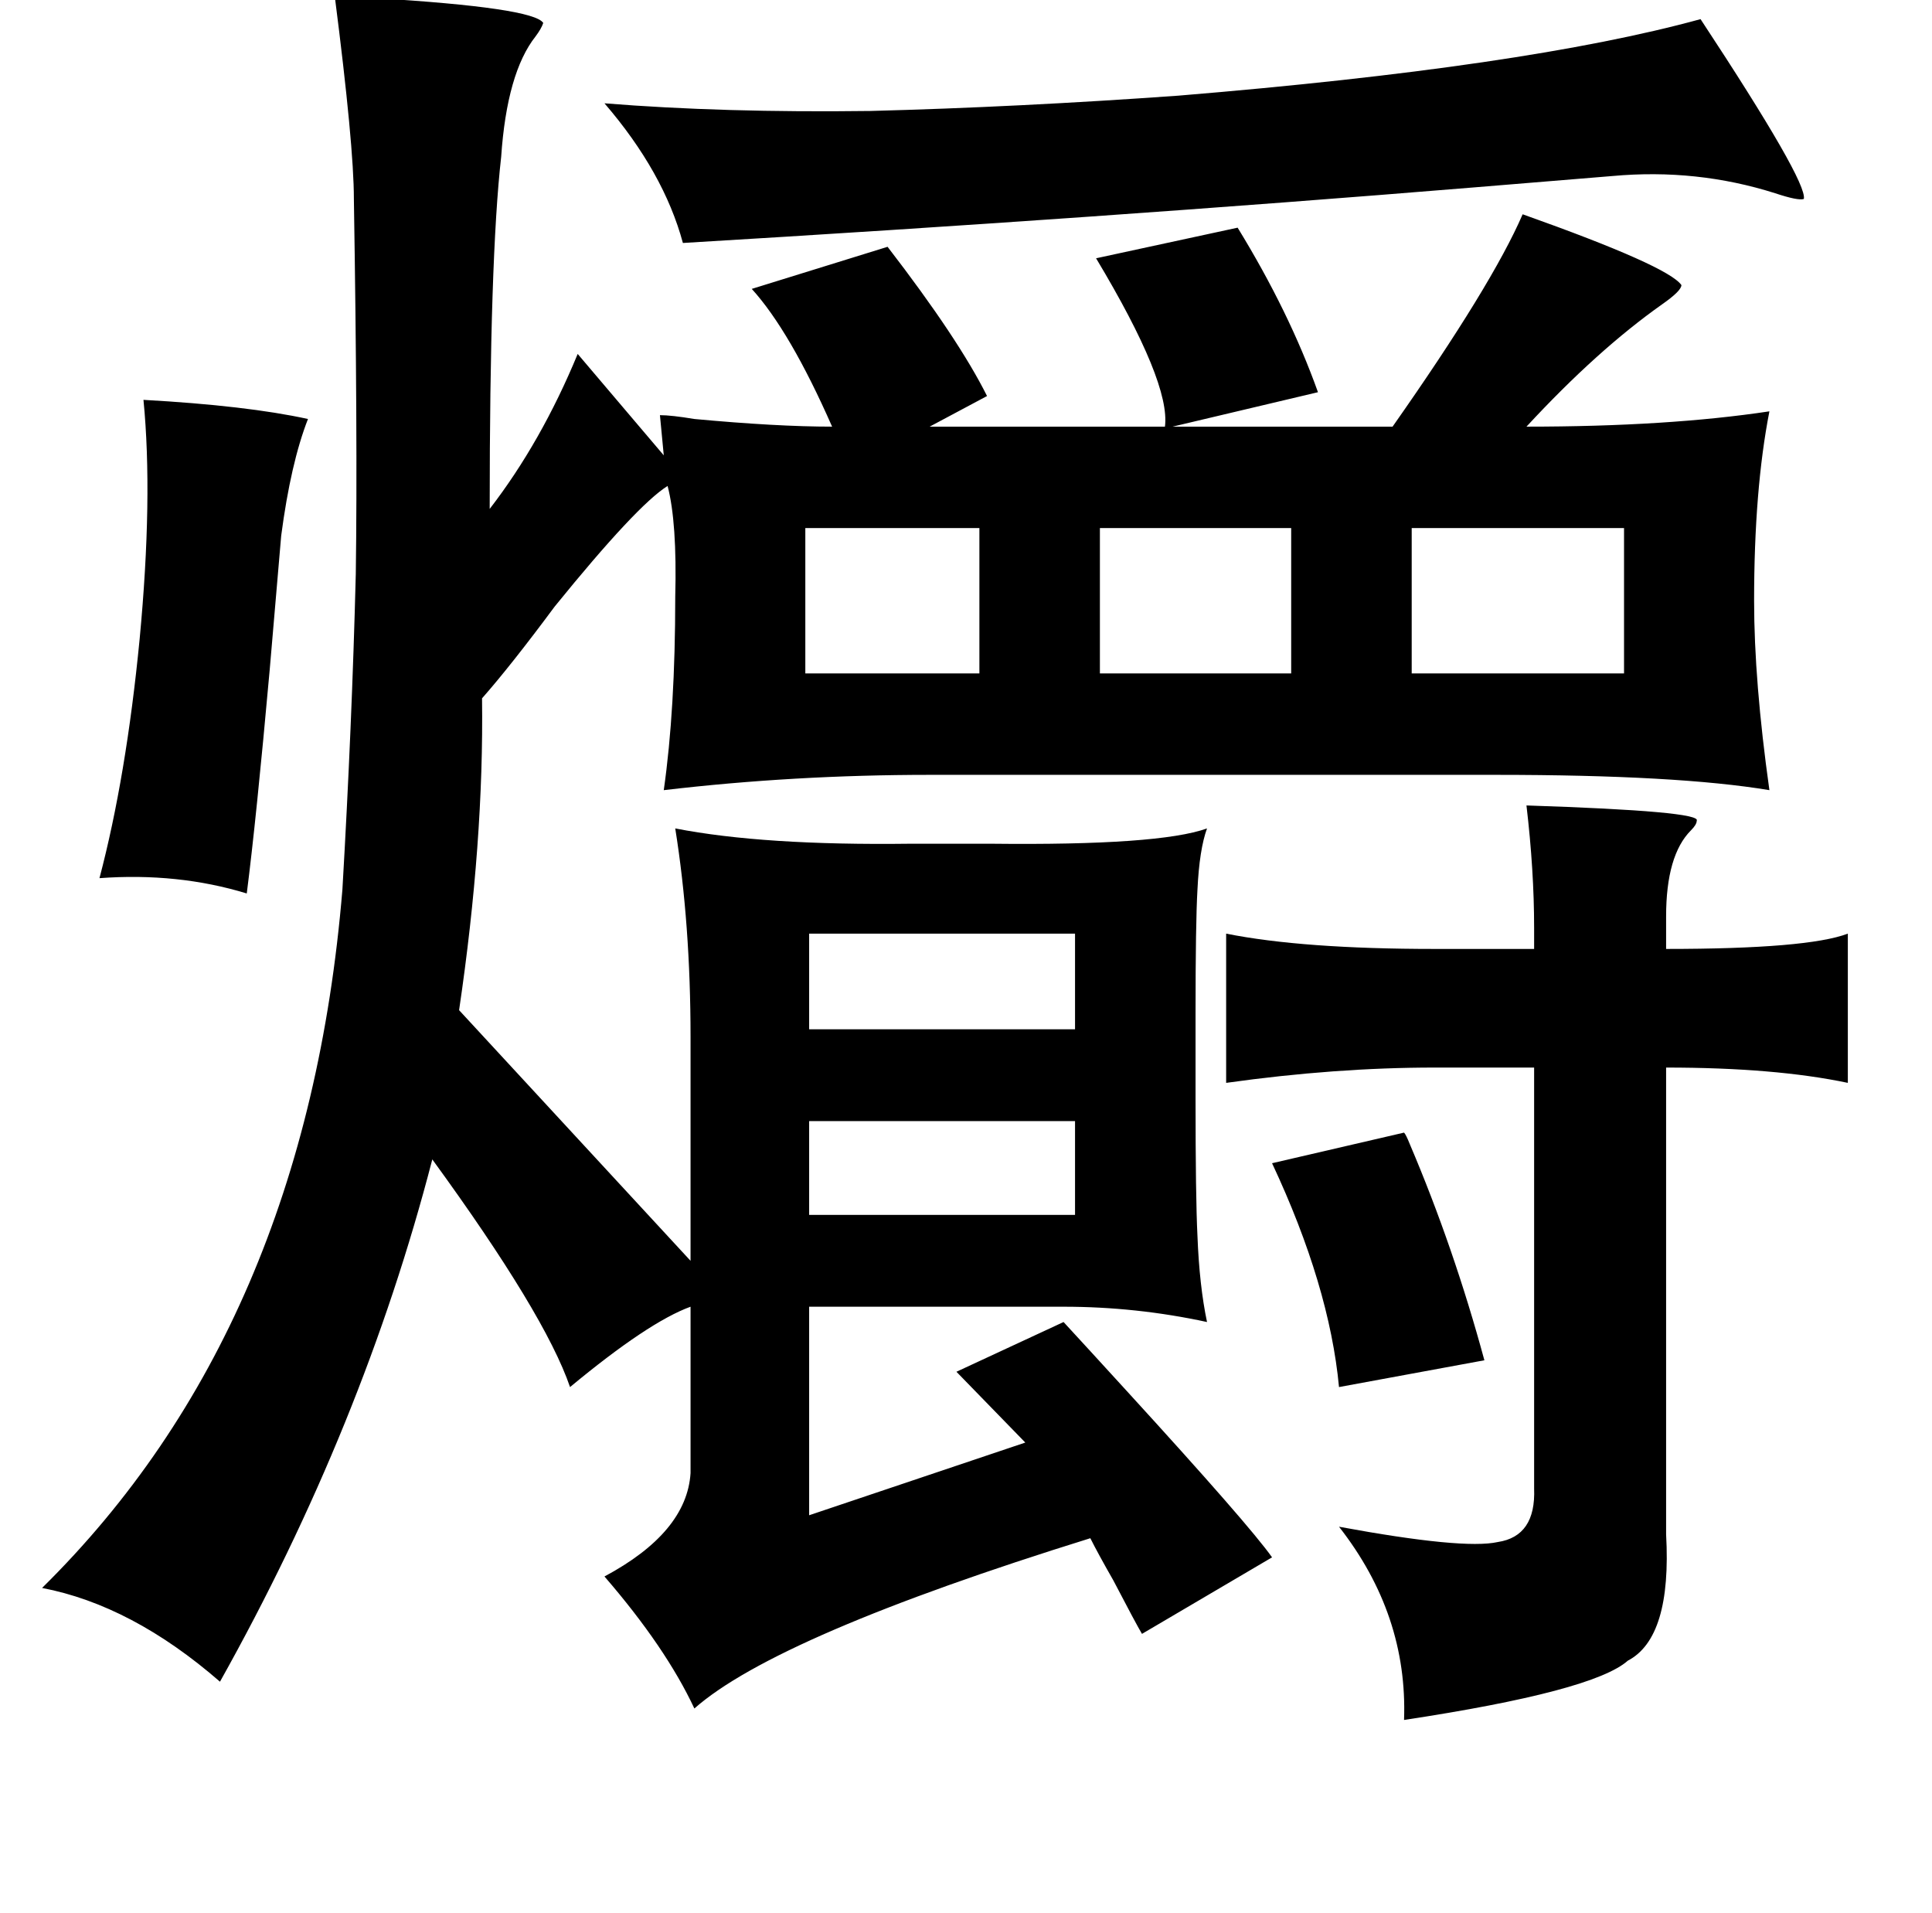 <?xml version="1.0" standalone="no"?>
<!DOCTYPE svg PUBLIC "-//W3C//DTD SVG 1.1//EN" "http://www.w3.org/Graphics/SVG/1.1/DTD/svg11.dtd" >
<svg xmlns="http://www.w3.org/2000/svg" xmlns:xlink="http://www.w3.org/1999/xlink" version="1.1" viewBox="-10 0 1010 1000">
   <path fill="currentColor"
d="M165 -2q7 1 21 1q83 5 88 13q-1 3 -4 7q-15 19 -18 63q-6 53 -6 184q27 -35 46 -81l45 53l-2 -21q6 0 18 2q43 4 72 4q-22 -50 -42 -72l71 -22q37 48 52 78l-30 16h123q3 -23 -36 -88l74 -16q27 44 42 86l-76 18h115q52 -74 68 -111q76 27 83 37q0 3 -10 10
q-34 24 -71 64q74 0 127 -8q-8 41 -8 99q0 42 8 99q-48 -8 -143 -8h-296q-71 0 -139 8q6 -42 6 -101q1 -39 -4 -58q-16 10 -59 63q-23 31 -38 48q1 75 -12 163l121 131v-117q0 -59 -8 -109q46 9 123 8h42q88 1 113 -8q-4 11 -5 32q-1 17 -1 65v44q0 52 1 72q1 26 5 45
q-37 -8 -75 -8h-133v109l113 -38l-36 -37l56 -26q12 13 33 36q64 70 76 87l-68 40q-3 -5 -15 -28q-8 -14 -12 -22q-164 51 -207 89q-15 -32 -47 -69q43 -23 45 -54v-87q-22 8 -63 42q-13 -38 -72 -119q-36 139 -111 273q-46 -40 -93 -49q138 -136 157 -365q5 -86 7 -165
q1 -72 -1 -196q0 -28 -10 -106zM879 10q56 85 54 94q-3 1 -15 -3q-41 -13 -85 -9q-25 2 -73 6q-195 16 -413 29q-10 -37 -41 -73q62 5 139 4q77 -2 161 -8q182 -15 273 -40zM65 209q54 3 86 10q-9 23 -14 61q-2 23 -6 70q-7 78 -12 117q-36 -11 -77 -8q14 -53 21 -125
q7 -74 2 -125zM502 276h-91v76h91v-76zM665 276h-100v76h100v-76zM728 276v76h111v-76h-111zM788 421q92 3 89 8q0 2 -3 5q-13 13 -13 45v17q74 0 95 -8v78q-38 -8 -95 -8v244q3 54 -20 66q-18 16 -117 31q2 -55 -34 -101q65 12 83 8q20 -3 19 -28v-220h-52q-52 0 -109 8
v-78q40 8 109 8h52v-11q0 -30 -4 -64zM552 488h-139v50h139v-50zM413 586v49h139v-49h-139zM724 592q1 1 3 6q23 54 39 113l-76 14q-5 -53 -35 -117z" />
</svg>
